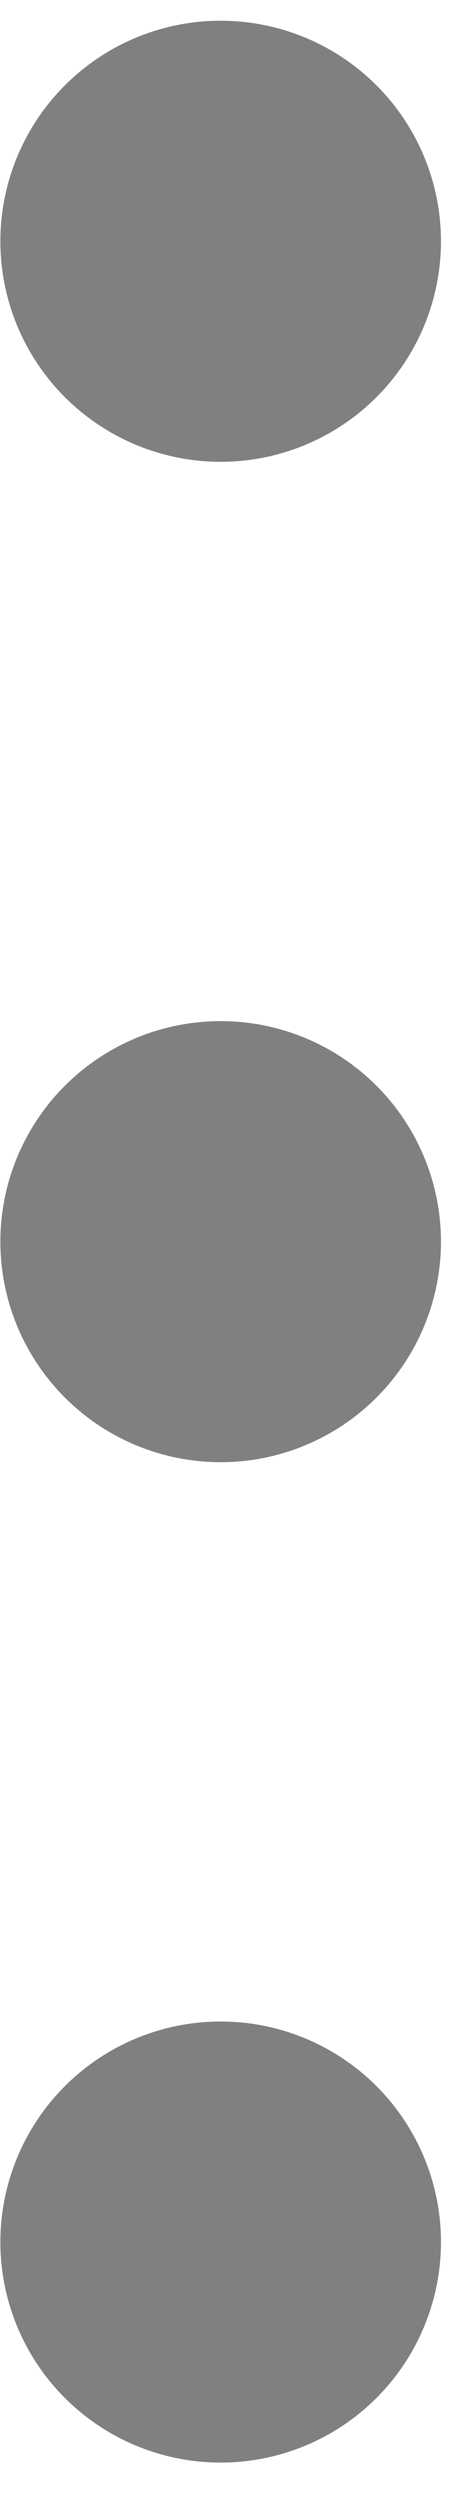 <?xml version="1.0" encoding="UTF-8"?>
<!DOCTYPE svg PUBLIC "-//W3C//DTD SVG 1.0//EN" "http://www.w3.org/TR/2001/REC-SVG-20010904/DTD/svg10.dtd">
<!-- Creator: CorelDRAW 2018 (64-Bit) -->
<svg xmlns="http://www.w3.org/2000/svg" xml:space="preserve" width="0.042in" height="0.229in" version="1.0" style="shape-rendering:geometricPrecision; text-rendering:geometricPrecision; image-rendering:optimizeQuality; fill-rule:evenodd; clip-rule:evenodd"
viewBox="0 0 0.11 0.59"
 xmlns:xlink="http://www.w3.org/1999/xlink">
 <defs>
  <style type="text/css">
   <![CDATA[
    .fil0 {fill:gray}
   ]]>
  </style>
 </defs>
 <g id="Layer_x0020_1">
  <g id="_2130056789120">
   <circle class="fil0" transform="matrix(1.07896E-14 -0.407 0.407 1.07894E-14 0.053 0.533)" r="0.13"/>
   <circle class="fil0" transform="matrix(1.07896E-14 -0.407 0.407 1.07894E-14 0.053 0.293)" r="0.13"/>
   <circle class="fil0" transform="matrix(1.07896E-14 -0.407 0.407 1.07894E-14 0.053 0.053)" r="0.13"/>
  </g>
 </g>
</svg>
